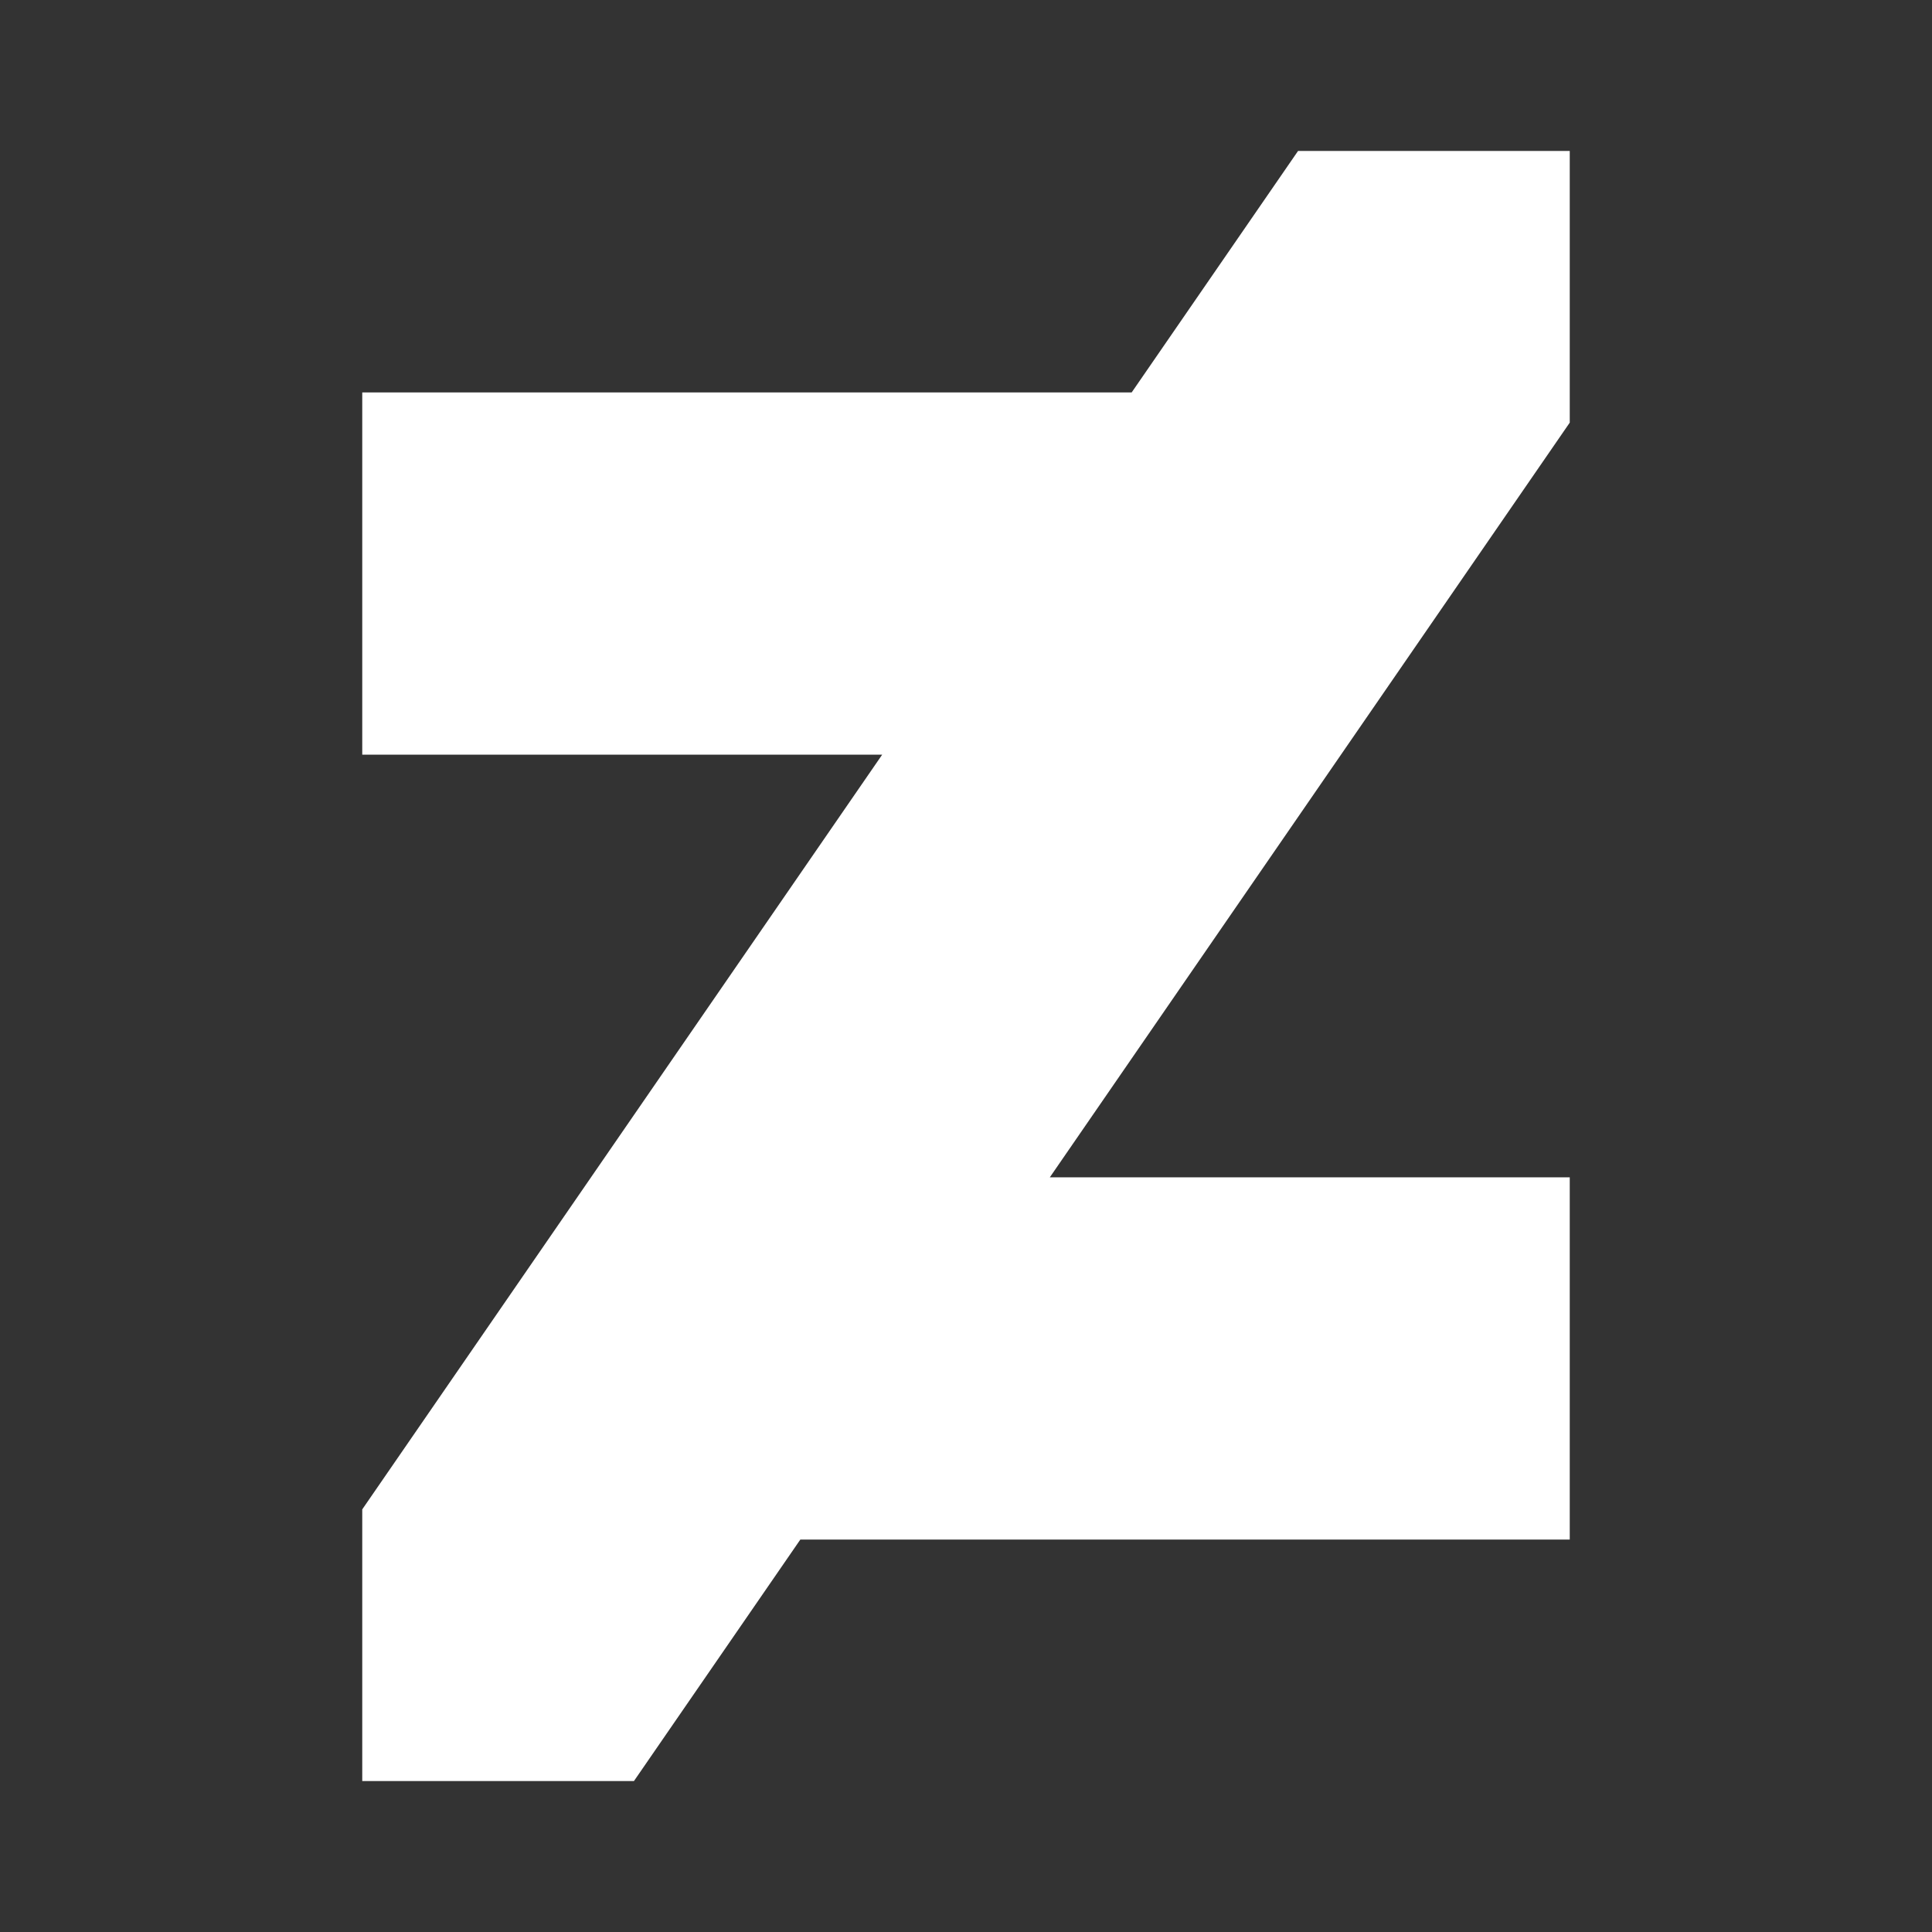 <svg fill="#FFFFFF" xmlns="http://www.w3.org/2000/svg"  viewBox="0 0 64 64" width="128px" height="128px"><rect x="0" y="0" width="64" height="64" fill="#333333" stroke="none"/><path d="M 43 5 L 37.488 13 L 12 13 L 12 25 L 29.223 25 L 12 50 L 12 59 L 21 59 L 26.512 51 L 52 51 L 52 39 L 34.777 39 L 52 14 L 52 5 L 43 5 z"/></svg>